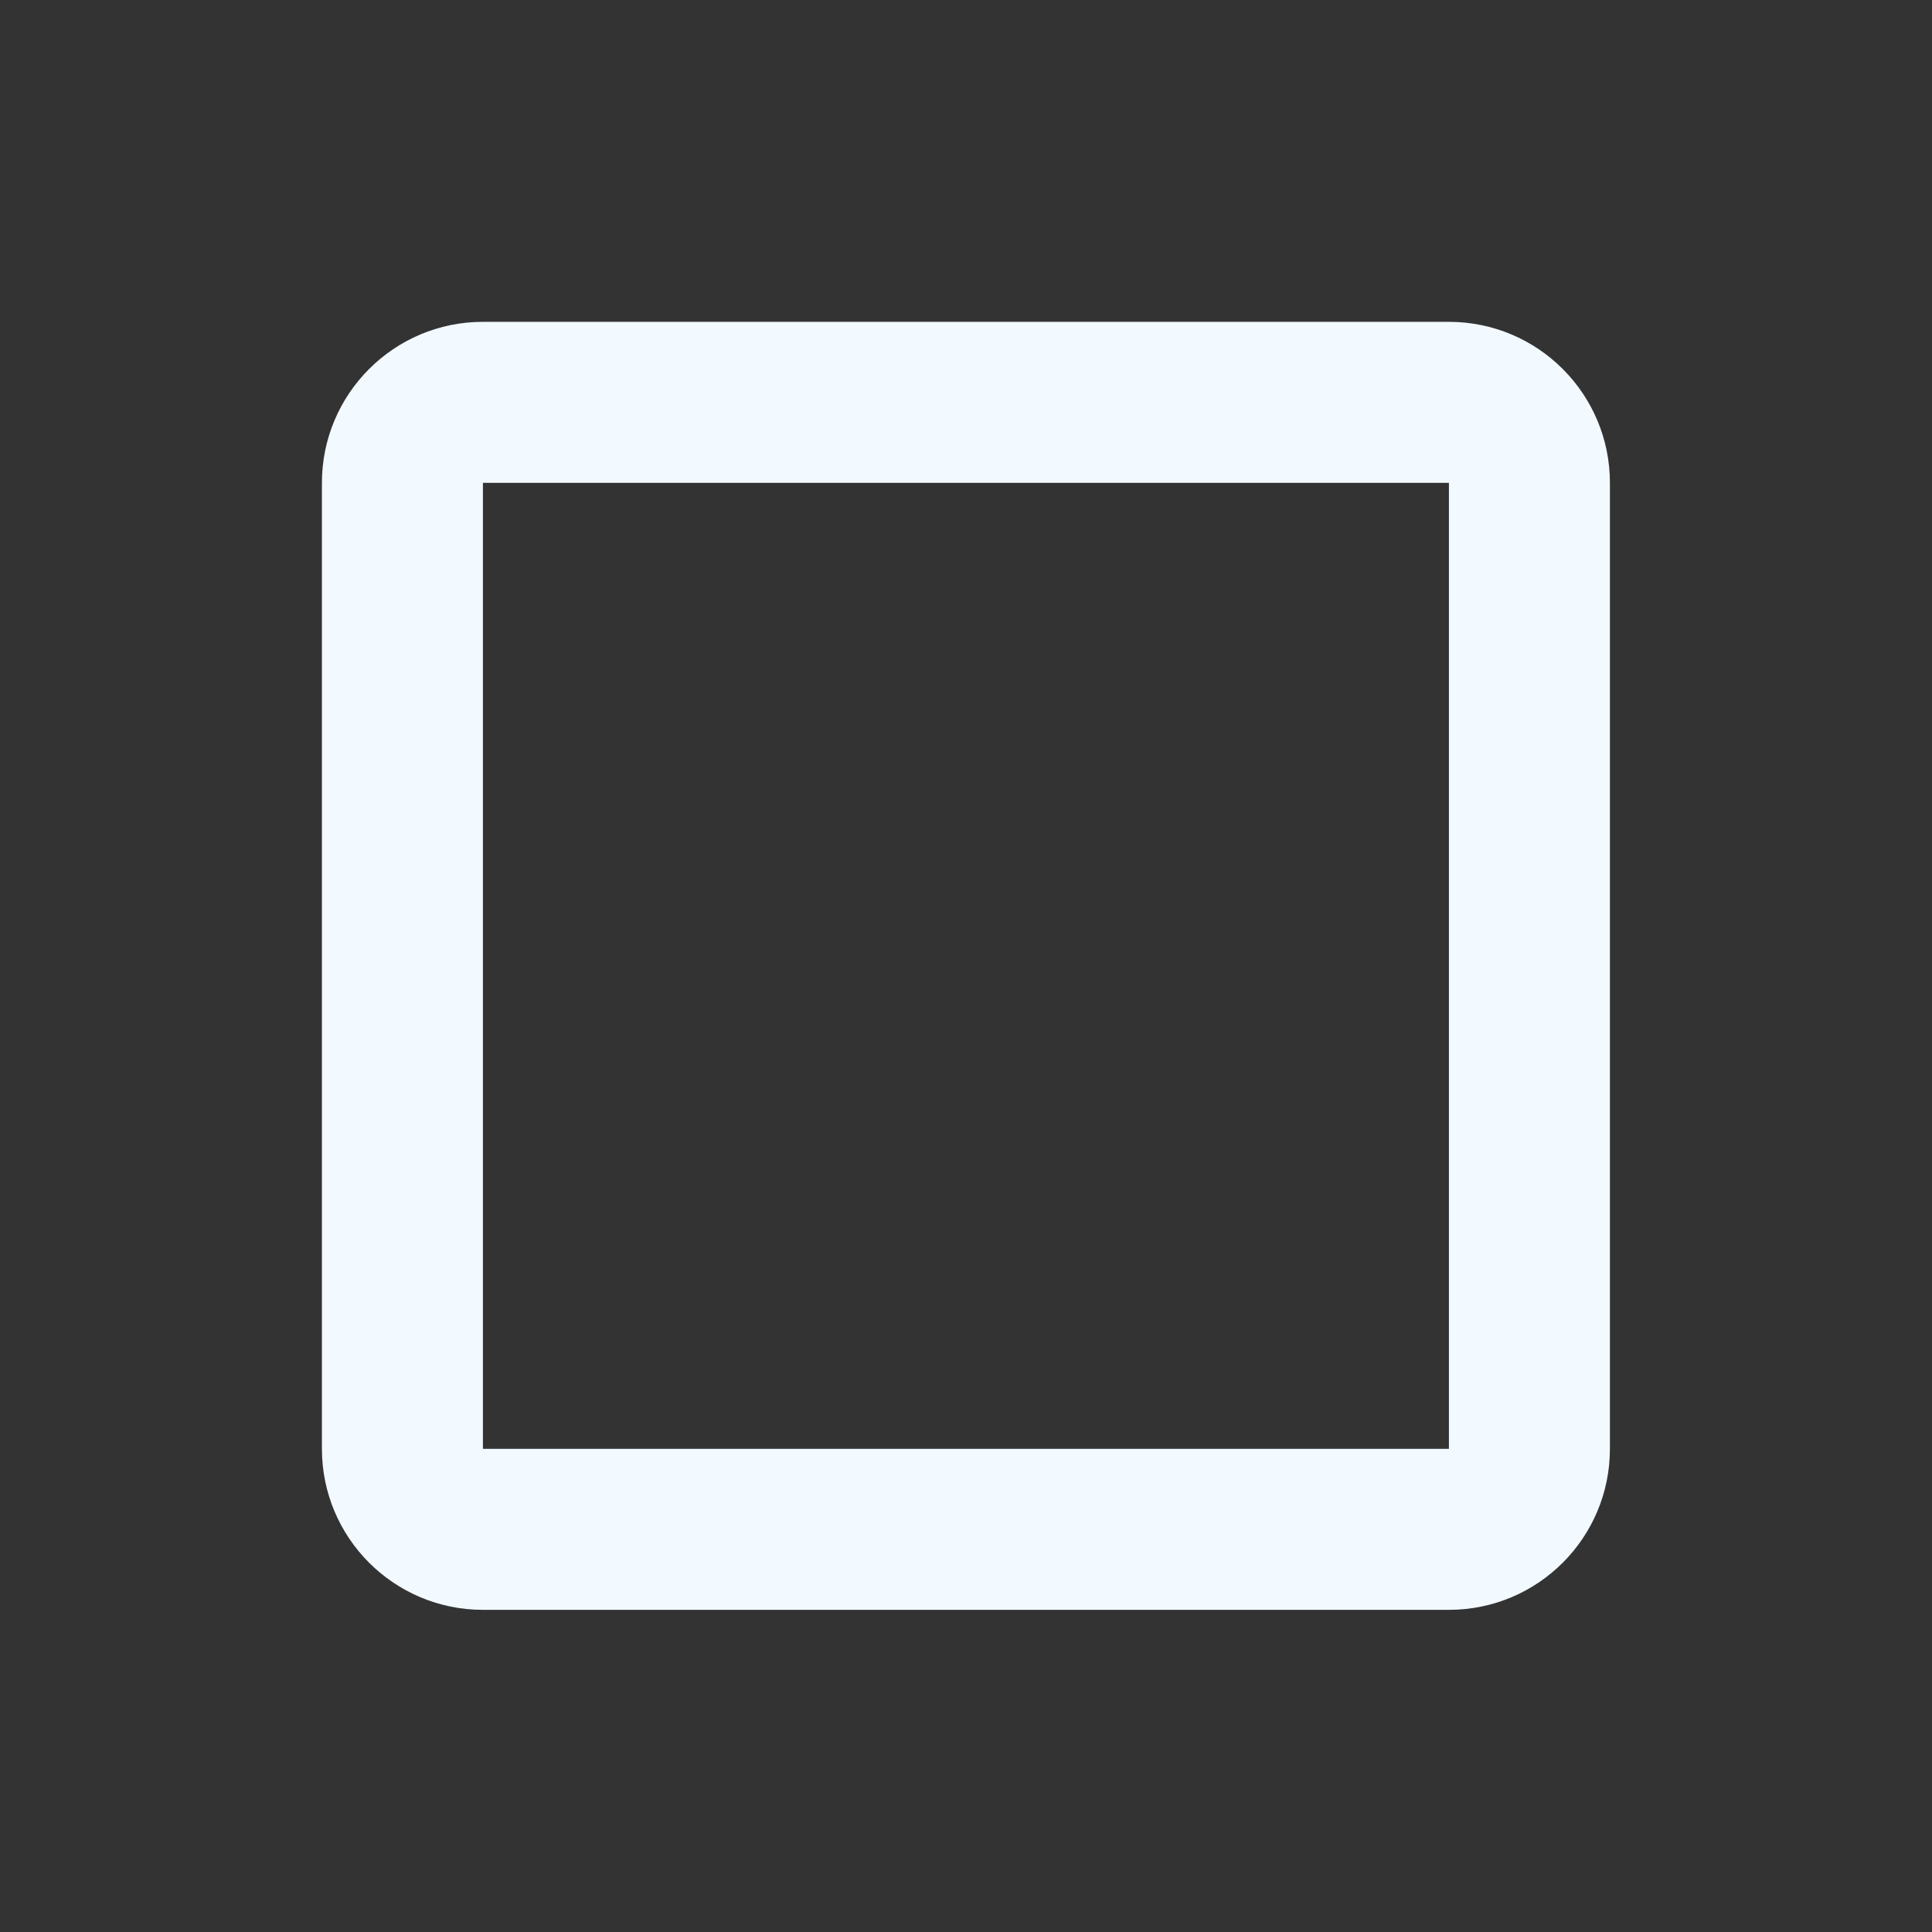 <?xml version="1.0" encoding="utf-8"?>
<!DOCTYPE svg PUBLIC "-//W3C//DTD SVG 1.1//EN" "http://www.w3.org/Graphics/SVG/1.1/DTD/svg11.dtd">
<svg xmlns="http://www.w3.org/2000/svg" xmlns:xlink="http://www.w3.org/1999/xlink" version="1.1" baseProfile="full" width="24" height="24" viewBox="0 0 24.00 24.00" enable-background="new 0 0 24.00 24.00" xml:space="preserve">
	<rect x="0" y="0" width="24.00" height="24.00" fill="#333333" stroke="none"/>
	<path fill="#F2F9FF" fill-opacity="1" stroke-width="0.2" stroke-linejoin="round" d="M 17.999,17.998L 5.999,17.998L 5.999,5.998L 17.999,5.998M 17.999,3.998L 5.999,3.998C 4.895,3.998 3.999,4.894 3.999,5.998L 3.999,17.998C 3.999,19.103 4.895,19.998 5.999,19.998L 17.999,19.998C 19.104,19.998 19.999,19.103 19.999,17.998L 19.999,5.998C 19.999,4.894 19.104,3.998 17.999,3.998 Z "/>
</svg>
